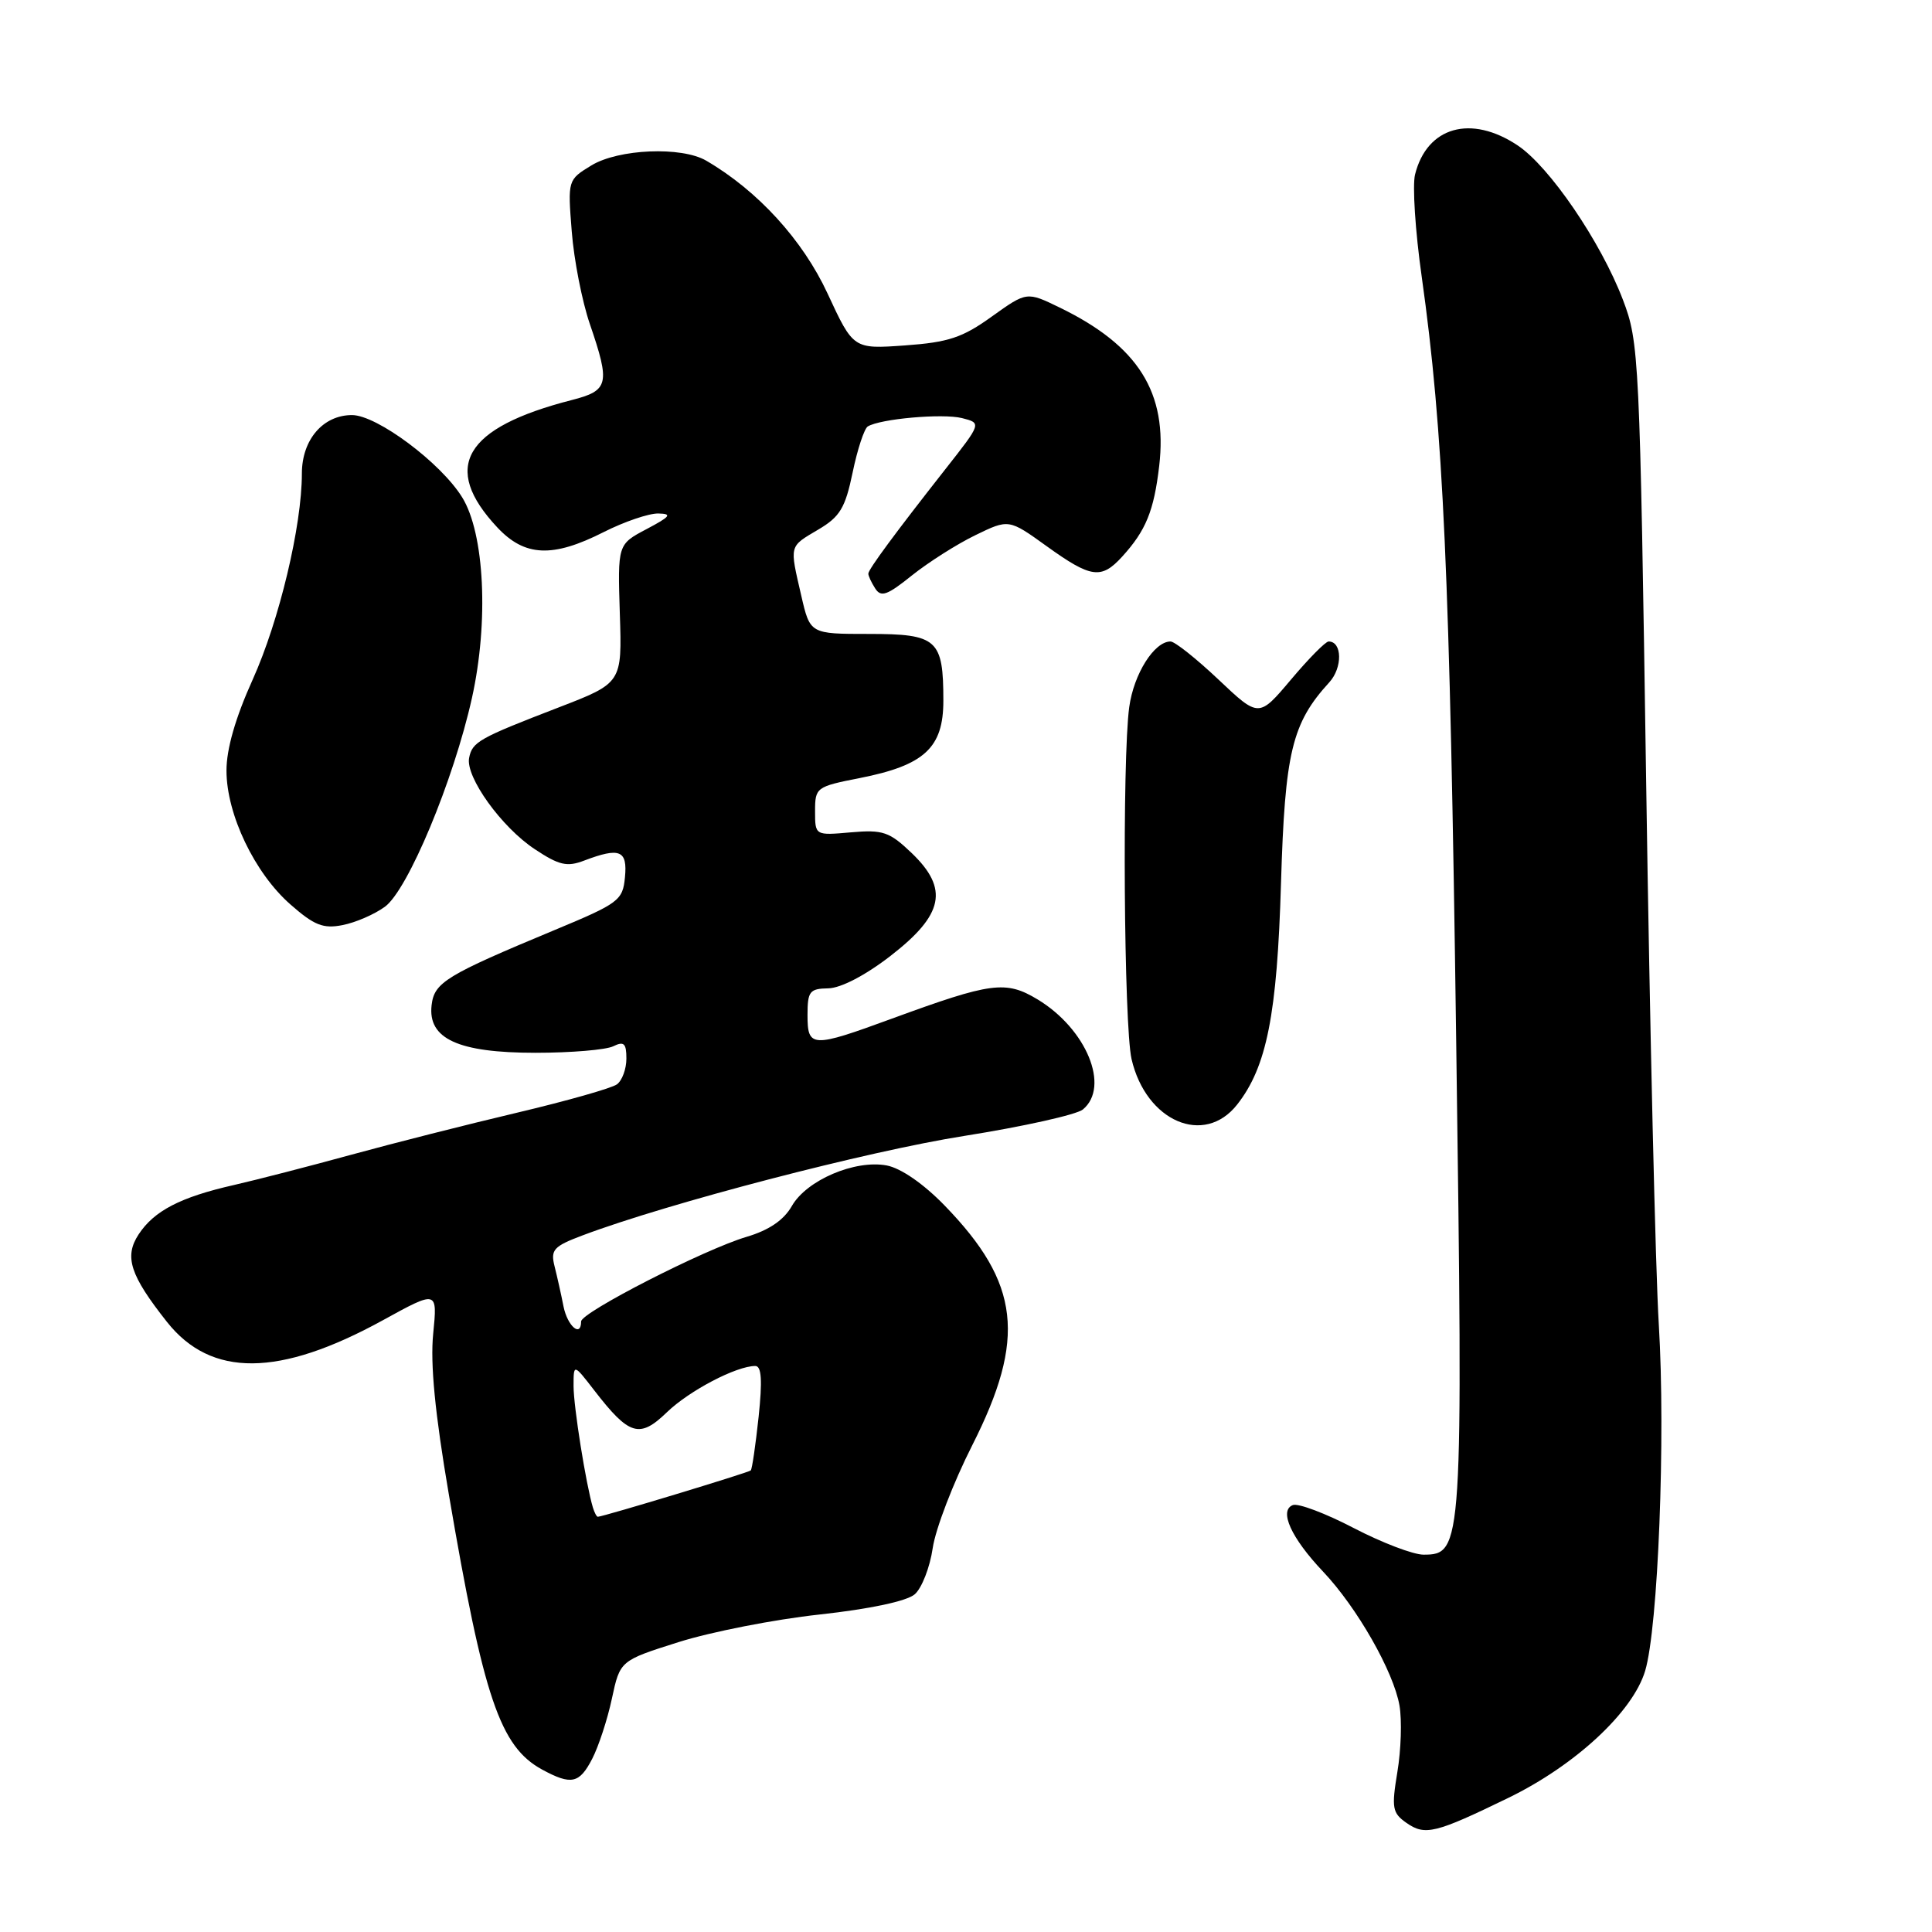 <?xml version="1.0" encoding="UTF-8" standalone="no"?>
<!DOCTYPE svg PUBLIC "-//W3C//DTD SVG 1.1//EN" "http://www.w3.org/Graphics/SVG/1.1/DTD/svg11.dtd" >
<svg xmlns="http://www.w3.org/2000/svg" xmlns:xlink="http://www.w3.org/1999/xlink" version="1.1" viewBox="0 0 256 256">
 <g >
 <path fill="currentColor"
d=" M 199.86 238.23 C 208.73 233.92 216.36 226.84 217.99 221.40 C 219.71 215.67 220.71 190.44 219.80 175.50 C 219.36 168.35 218.61 136.18 218.13 104.00 C 217.28 47.14 217.19 45.34 215.04 39.71 C 212.11 32.03 205.32 22.08 201.10 19.27 C 194.91 15.14 189.08 16.79 187.50 23.13 C 187.14 24.57 187.53 30.65 188.38 36.63 C 191.26 57.09 192.11 75.97 192.95 137.71 C 193.88 205.14 193.82 206.00 188.62 206.00 C 187.26 206.00 183.10 204.41 179.37 202.47 C 175.65 200.53 172.02 199.16 171.31 199.43 C 169.44 200.15 171.07 203.76 175.30 208.23 C 179.82 213.00 184.66 221.50 185.44 226.00 C 185.77 227.93 185.65 231.88 185.16 234.79 C 184.37 239.57 184.49 240.23 186.36 241.54 C 188.83 243.27 190.19 242.93 199.86 238.23 Z  M 78.47 233.05 C 79.31 231.43 80.49 227.84 81.08 225.07 C 82.16 220.04 82.16 220.04 89.94 217.58 C 94.22 216.23 102.62 214.58 108.61 213.93 C 115.28 213.20 120.16 212.16 121.21 211.25 C 122.14 210.44 123.22 207.68 123.59 205.13 C 123.96 202.59 126.32 196.45 128.83 191.50 C 136.00 177.33 135.16 170.05 125.19 159.76 C 122.38 156.86 119.38 154.79 117.50 154.43 C 113.28 153.64 106.87 156.38 104.92 159.81 C 103.85 161.68 101.89 163.01 98.92 163.89 C 93.34 165.54 77.00 173.90 77.00 175.10 C 77.00 177.27 75.20 175.73 74.67 173.12 C 74.36 171.53 73.82 169.13 73.48 167.78 C 72.93 165.60 73.36 165.14 77.18 163.70 C 88.51 159.43 114.94 152.54 127.74 150.52 C 135.57 149.28 142.66 147.70 143.49 147.01 C 147.12 144.00 143.96 136.34 137.49 132.43 C 133.27 129.89 131.38 130.14 118.22 134.96 C 107.56 138.87 107.00 138.85 107.00 134.50 C 107.00 131.36 107.28 131.00 109.75 130.96 C 111.41 130.93 114.67 129.24 118.00 126.66 C 125.05 121.20 125.75 117.78 120.81 113.04 C 117.85 110.21 117.00 109.92 112.75 110.29 C 108.00 110.71 108.00 110.71 108.00 107.48 C 108.00 104.35 108.16 104.23 113.91 103.10 C 122.49 101.41 125.00 99.09 125.00 92.86 C 125.00 84.71 124.21 84.00 115.14 84.00 C 107.34 84.00 107.34 84.00 106.17 78.92 C 104.61 72.16 104.53 72.48 108.41 70.18 C 111.30 68.48 112.00 67.32 112.98 62.60 C 113.61 59.54 114.52 56.80 114.98 56.51 C 116.64 55.49 124.89 54.76 127.47 55.40 C 130.07 56.06 130.07 56.06 125.29 62.14 C 118.67 70.56 115.09 75.41 115.06 76.00 C 115.04 76.28 115.45 77.16 115.96 77.96 C 116.73 79.18 117.55 78.89 120.83 76.25 C 123.01 74.51 126.78 72.11 129.23 70.92 C 133.67 68.76 133.67 68.76 138.70 72.38 C 144.58 76.61 145.93 76.79 148.70 73.75 C 151.84 70.30 152.90 67.70 153.60 61.74 C 154.74 52.03 150.84 45.81 140.41 40.75 C 136.05 38.63 136.05 38.63 131.41 41.95 C 127.54 44.74 125.66 45.36 119.92 45.77 C 113.07 46.26 113.07 46.26 109.65 38.88 C 106.36 31.79 100.41 25.27 93.58 21.29 C 90.31 19.38 81.96 19.73 78.36 21.92 C 75.23 23.83 75.22 23.86 75.76 30.67 C 76.05 34.43 77.13 39.93 78.15 42.91 C 80.88 50.89 80.68 51.75 75.75 53.01 C 61.49 56.67 58.43 61.90 65.89 69.88 C 69.53 73.77 73.22 73.94 80.00 70.50 C 82.71 69.13 85.96 68.02 87.22 68.04 C 89.11 68.08 88.85 68.43 85.67 70.11 C 81.84 72.13 81.84 72.13 82.13 81.32 C 82.43 90.50 82.43 90.50 73.97 93.76 C 63.44 97.82 62.58 98.30 62.16 100.43 C 61.67 102.95 66.45 109.61 70.86 112.52 C 74.08 114.66 75.14 114.90 77.41 114.03 C 82.13 112.24 83.16 112.66 82.81 116.24 C 82.52 119.31 82.01 119.69 73.50 123.23 C 59.09 129.23 57.54 130.17 57.19 133.19 C 56.67 137.65 60.72 139.50 70.95 139.50 C 75.65 139.50 80.29 139.11 81.25 138.64 C 82.68 137.94 83.00 138.24 83.00 140.27 C 83.00 141.64 82.44 143.17 81.75 143.68 C 81.06 144.19 75.10 145.88 68.50 147.44 C 61.90 149.00 52.00 151.51 46.50 153.02 C 41.00 154.53 34.02 156.33 31.00 157.02 C 23.90 158.63 20.42 160.44 18.37 163.56 C 16.43 166.52 17.23 168.97 22.13 175.17 C 27.98 182.55 37.00 182.48 50.73 174.94 C 57.97 170.96 57.97 170.96 57.40 176.73 C 57.00 180.71 57.64 187.30 59.47 198.00 C 64.08 225.03 66.26 231.44 71.84 234.48 C 75.70 236.57 76.77 236.34 78.47 233.05 Z  M 163.93 146.36 C 167.85 141.37 169.23 134.44 169.74 117.00 C 170.26 99.68 171.18 95.83 176.14 90.41 C 177.91 88.47 177.86 85.00 176.05 85.00 C 175.64 85.00 173.40 87.27 171.06 90.05 C 166.80 95.10 166.80 95.10 161.46 90.05 C 158.52 87.27 155.66 85.00 155.10 85.00 C 152.94 85.00 150.23 89.30 149.63 93.69 C 148.68 100.59 148.92 135.95 149.94 140.35 C 151.86 148.60 159.56 151.92 163.93 146.36 Z  M 51.00 120.15 C 54.05 117.93 60.10 103.42 62.53 92.51 C 64.78 82.39 64.21 70.70 61.24 65.90 C 58.41 61.32 49.94 55.00 46.64 55.00 C 42.80 55.00 40.00 58.27 40.00 62.75 C 40.00 69.69 37.00 82.24 33.49 90.03 C 31.20 95.09 30.00 99.26 30.01 102.13 C 30.02 107.91 33.74 115.69 38.49 119.85 C 41.63 122.61 42.83 123.09 45.39 122.58 C 47.10 122.25 49.62 121.16 51.00 120.15 Z  M 78.56 199.75 C 77.64 196.67 76.00 186.39 76.00 183.67 C 76.00 180.68 76.00 180.68 78.75 184.24 C 83.38 190.23 84.74 190.64 88.37 187.13 C 91.33 184.27 97.57 181.00 100.08 181.00 C 100.91 181.00 101.03 182.92 100.52 187.75 C 100.12 191.46 99.66 194.65 99.48 194.84 C 99.21 195.12 80.05 200.93 79.22 200.98 C 79.06 200.99 78.77 200.44 78.56 199.75 Z "/>
</g>
</svg>